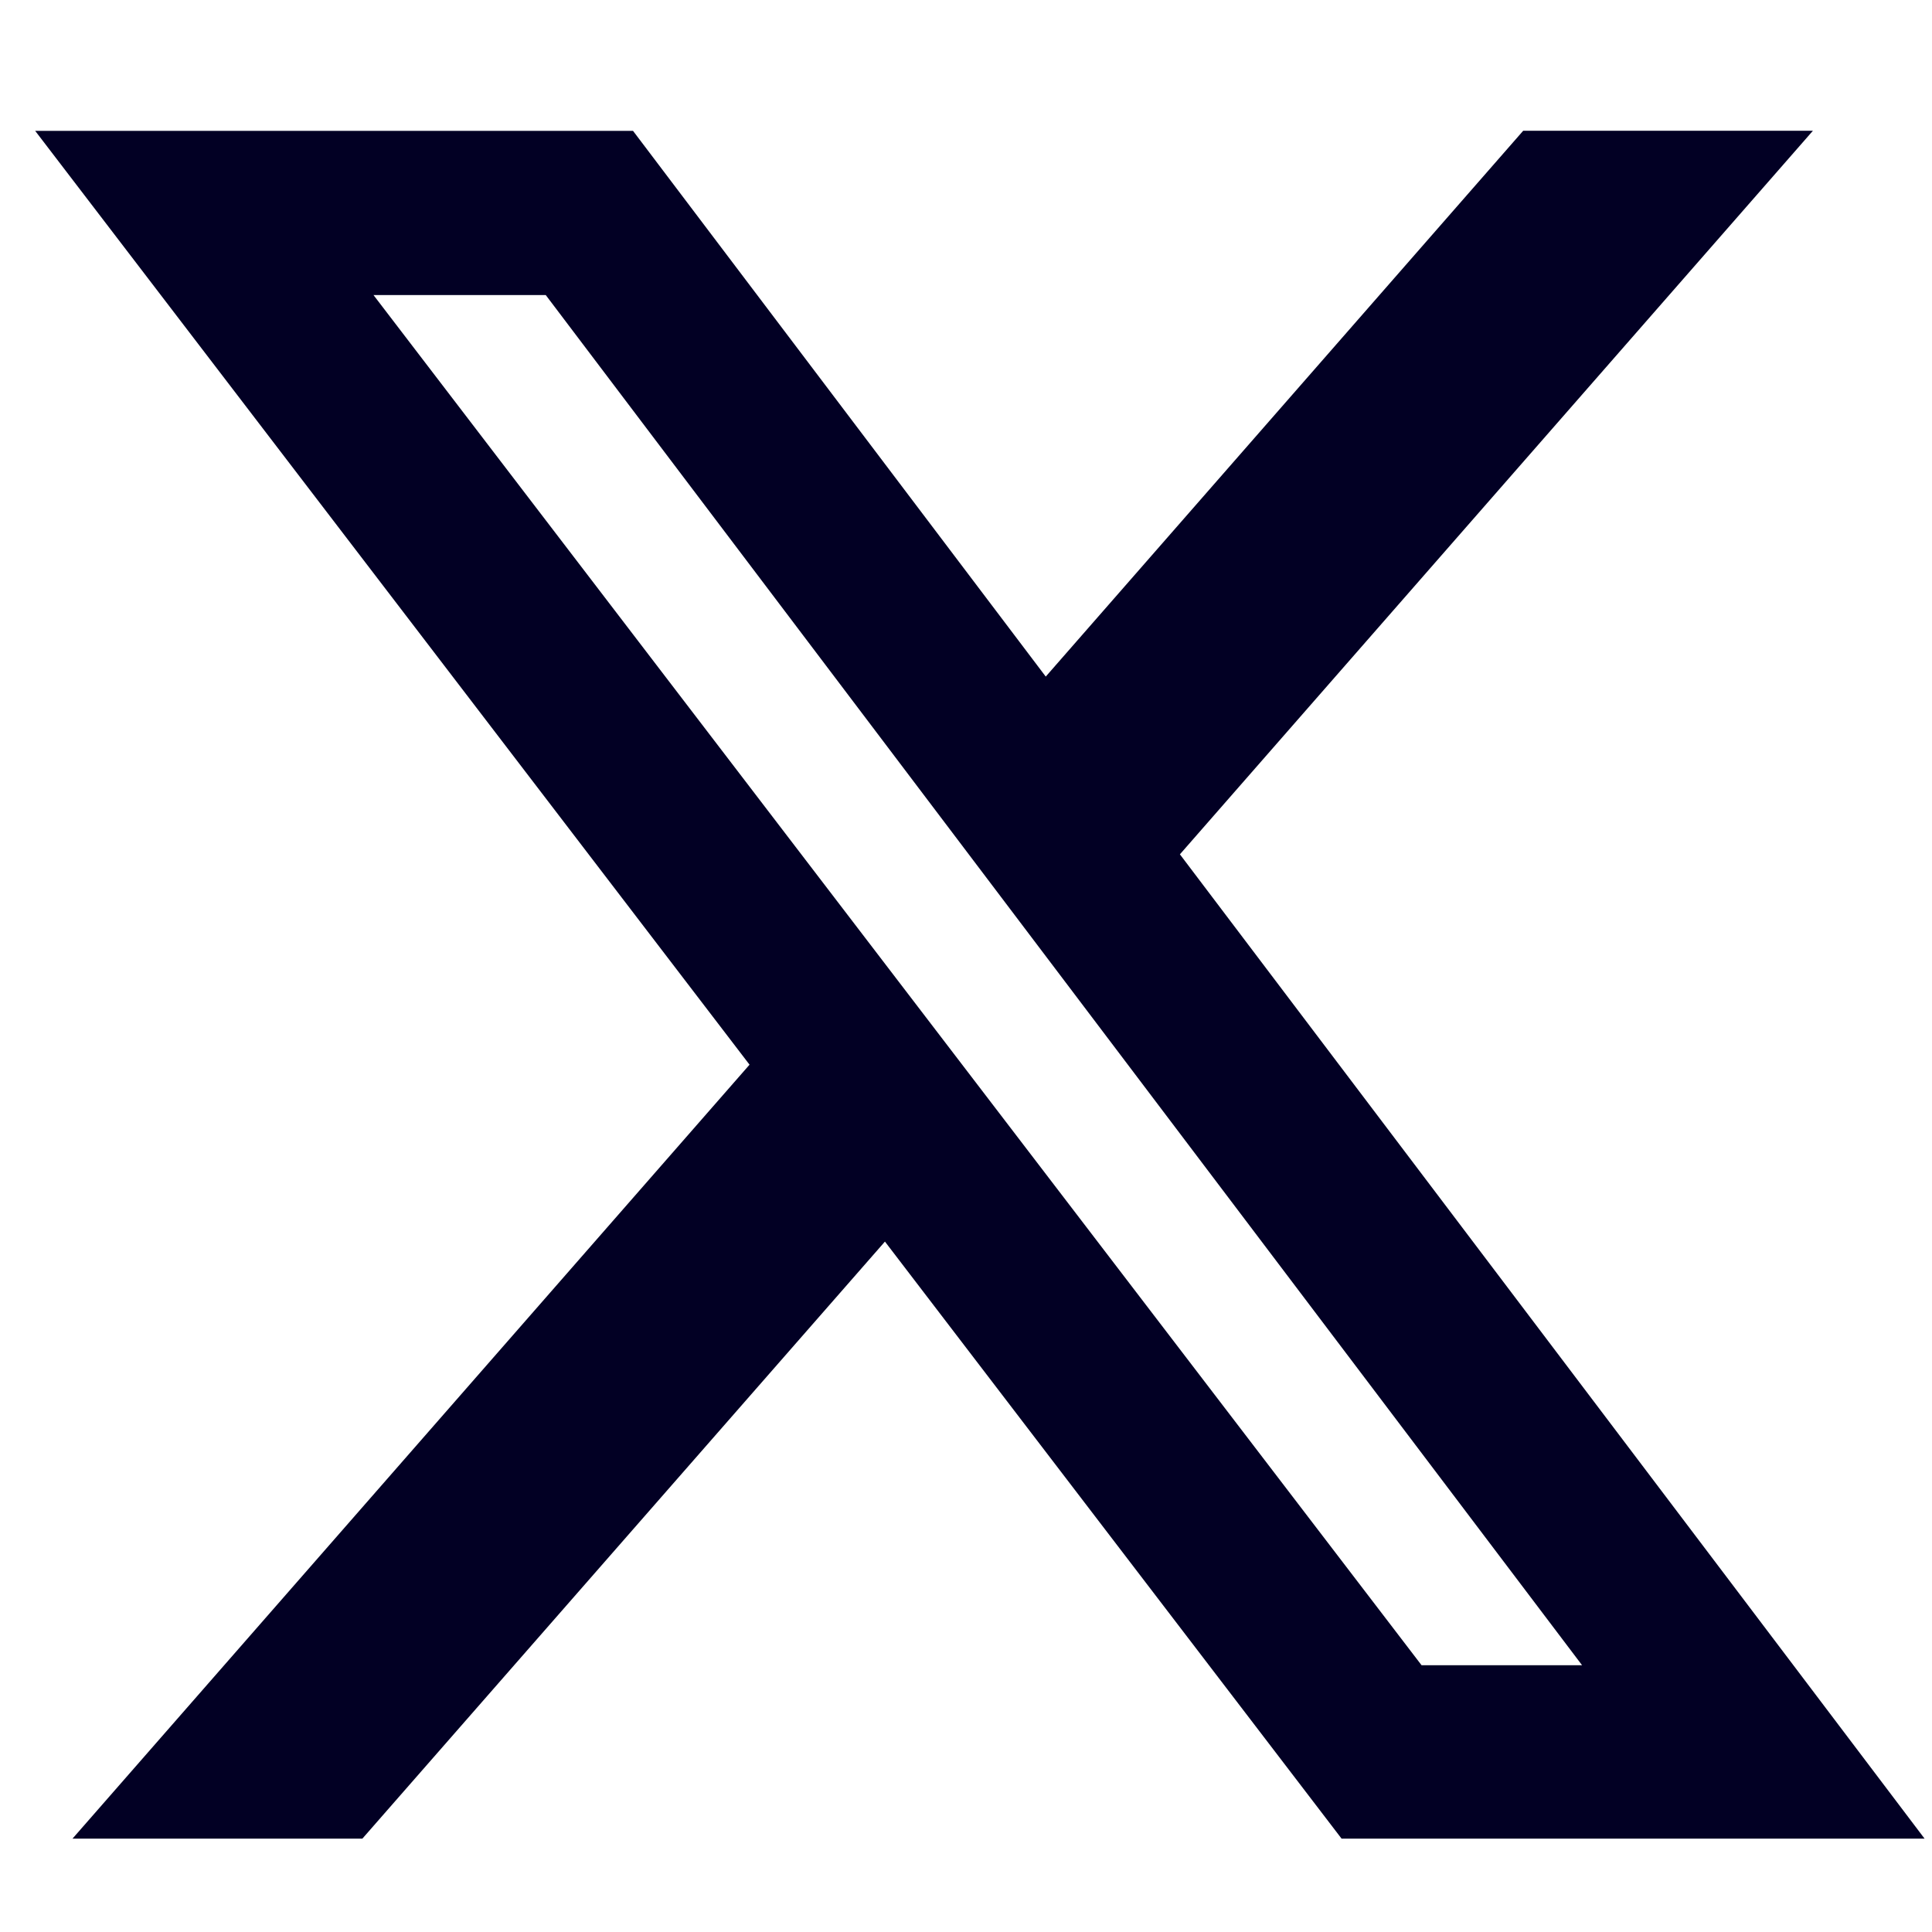 <svg width="25" height="25" viewBox="0 0 25 25" fill="none" xmlns="http://www.w3.org/2000/svg">
<g clip-path="url(#clip0_1_688)">
<path d="M19.71 1.692H23.459L15.268 11.055L24.904 23.792H17.36L11.451 16.066L4.689 23.792H0.938L9.699 13.777L0.455 1.693H8.191L13.532 8.755L19.71 1.692ZM18.395 21.548H20.472L7.062 3.818H4.833L18.395 21.548Z" fill="#020024"/>
</g>
<defs>
<clipPath id="clip0_1_688">
<rect width="24.449" height="24.449" fill="white" transform="translate(0.455 0.518)"/>
</clipPath>
</defs>
</svg>
